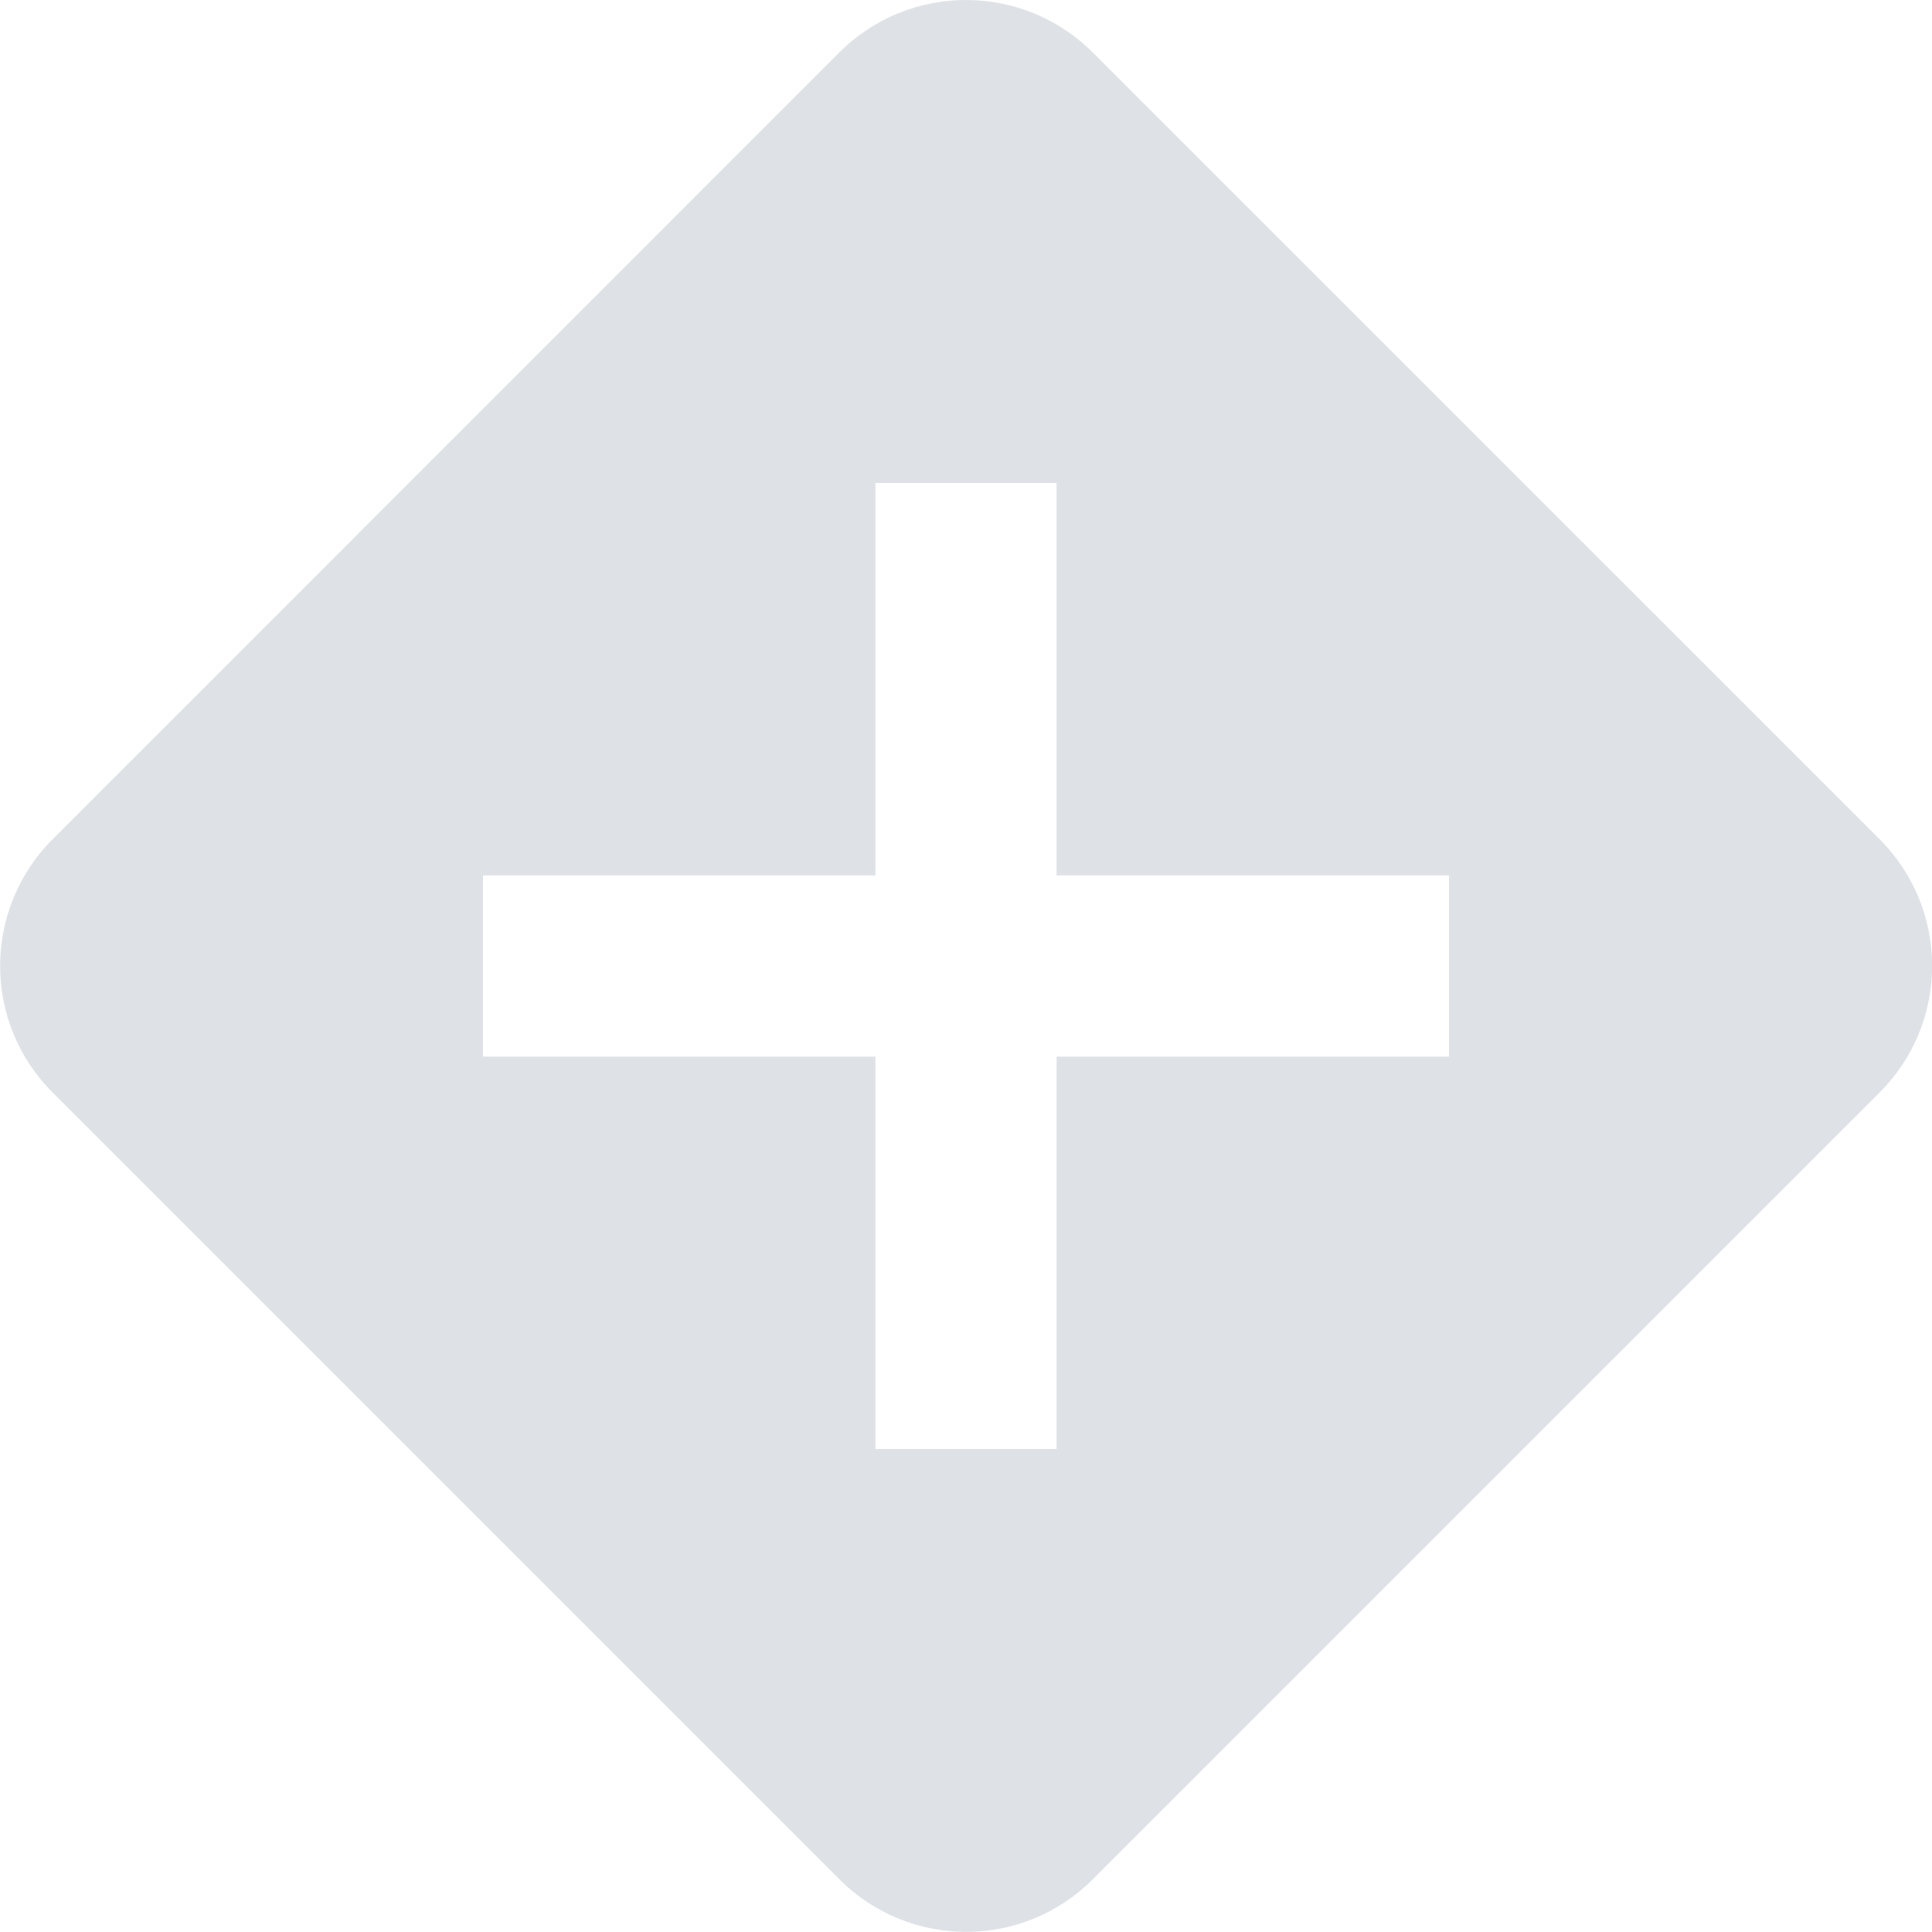 <svg xmlns="http://www.w3.org/2000/svg" width="16" height="16" fill="#dee2e6" class="bi bi-sign-intersection-fill" viewBox="0 0 16 16">
  <path d="M9.05.435c-.58-.58-1.52-.58-2.1 0L.436 6.95c-.58.58-.58 1.519 0 2.098l6.516 6.516c.58.58 1.519.58 2.098 0l6.516-6.516c.58-.58.58-1.519 0-2.098L9.05.435ZM7.25 4h1.5v3.25H12v1.5H8.75V12h-1.5V8.75H4v-1.5h3.25z"/>
</svg>